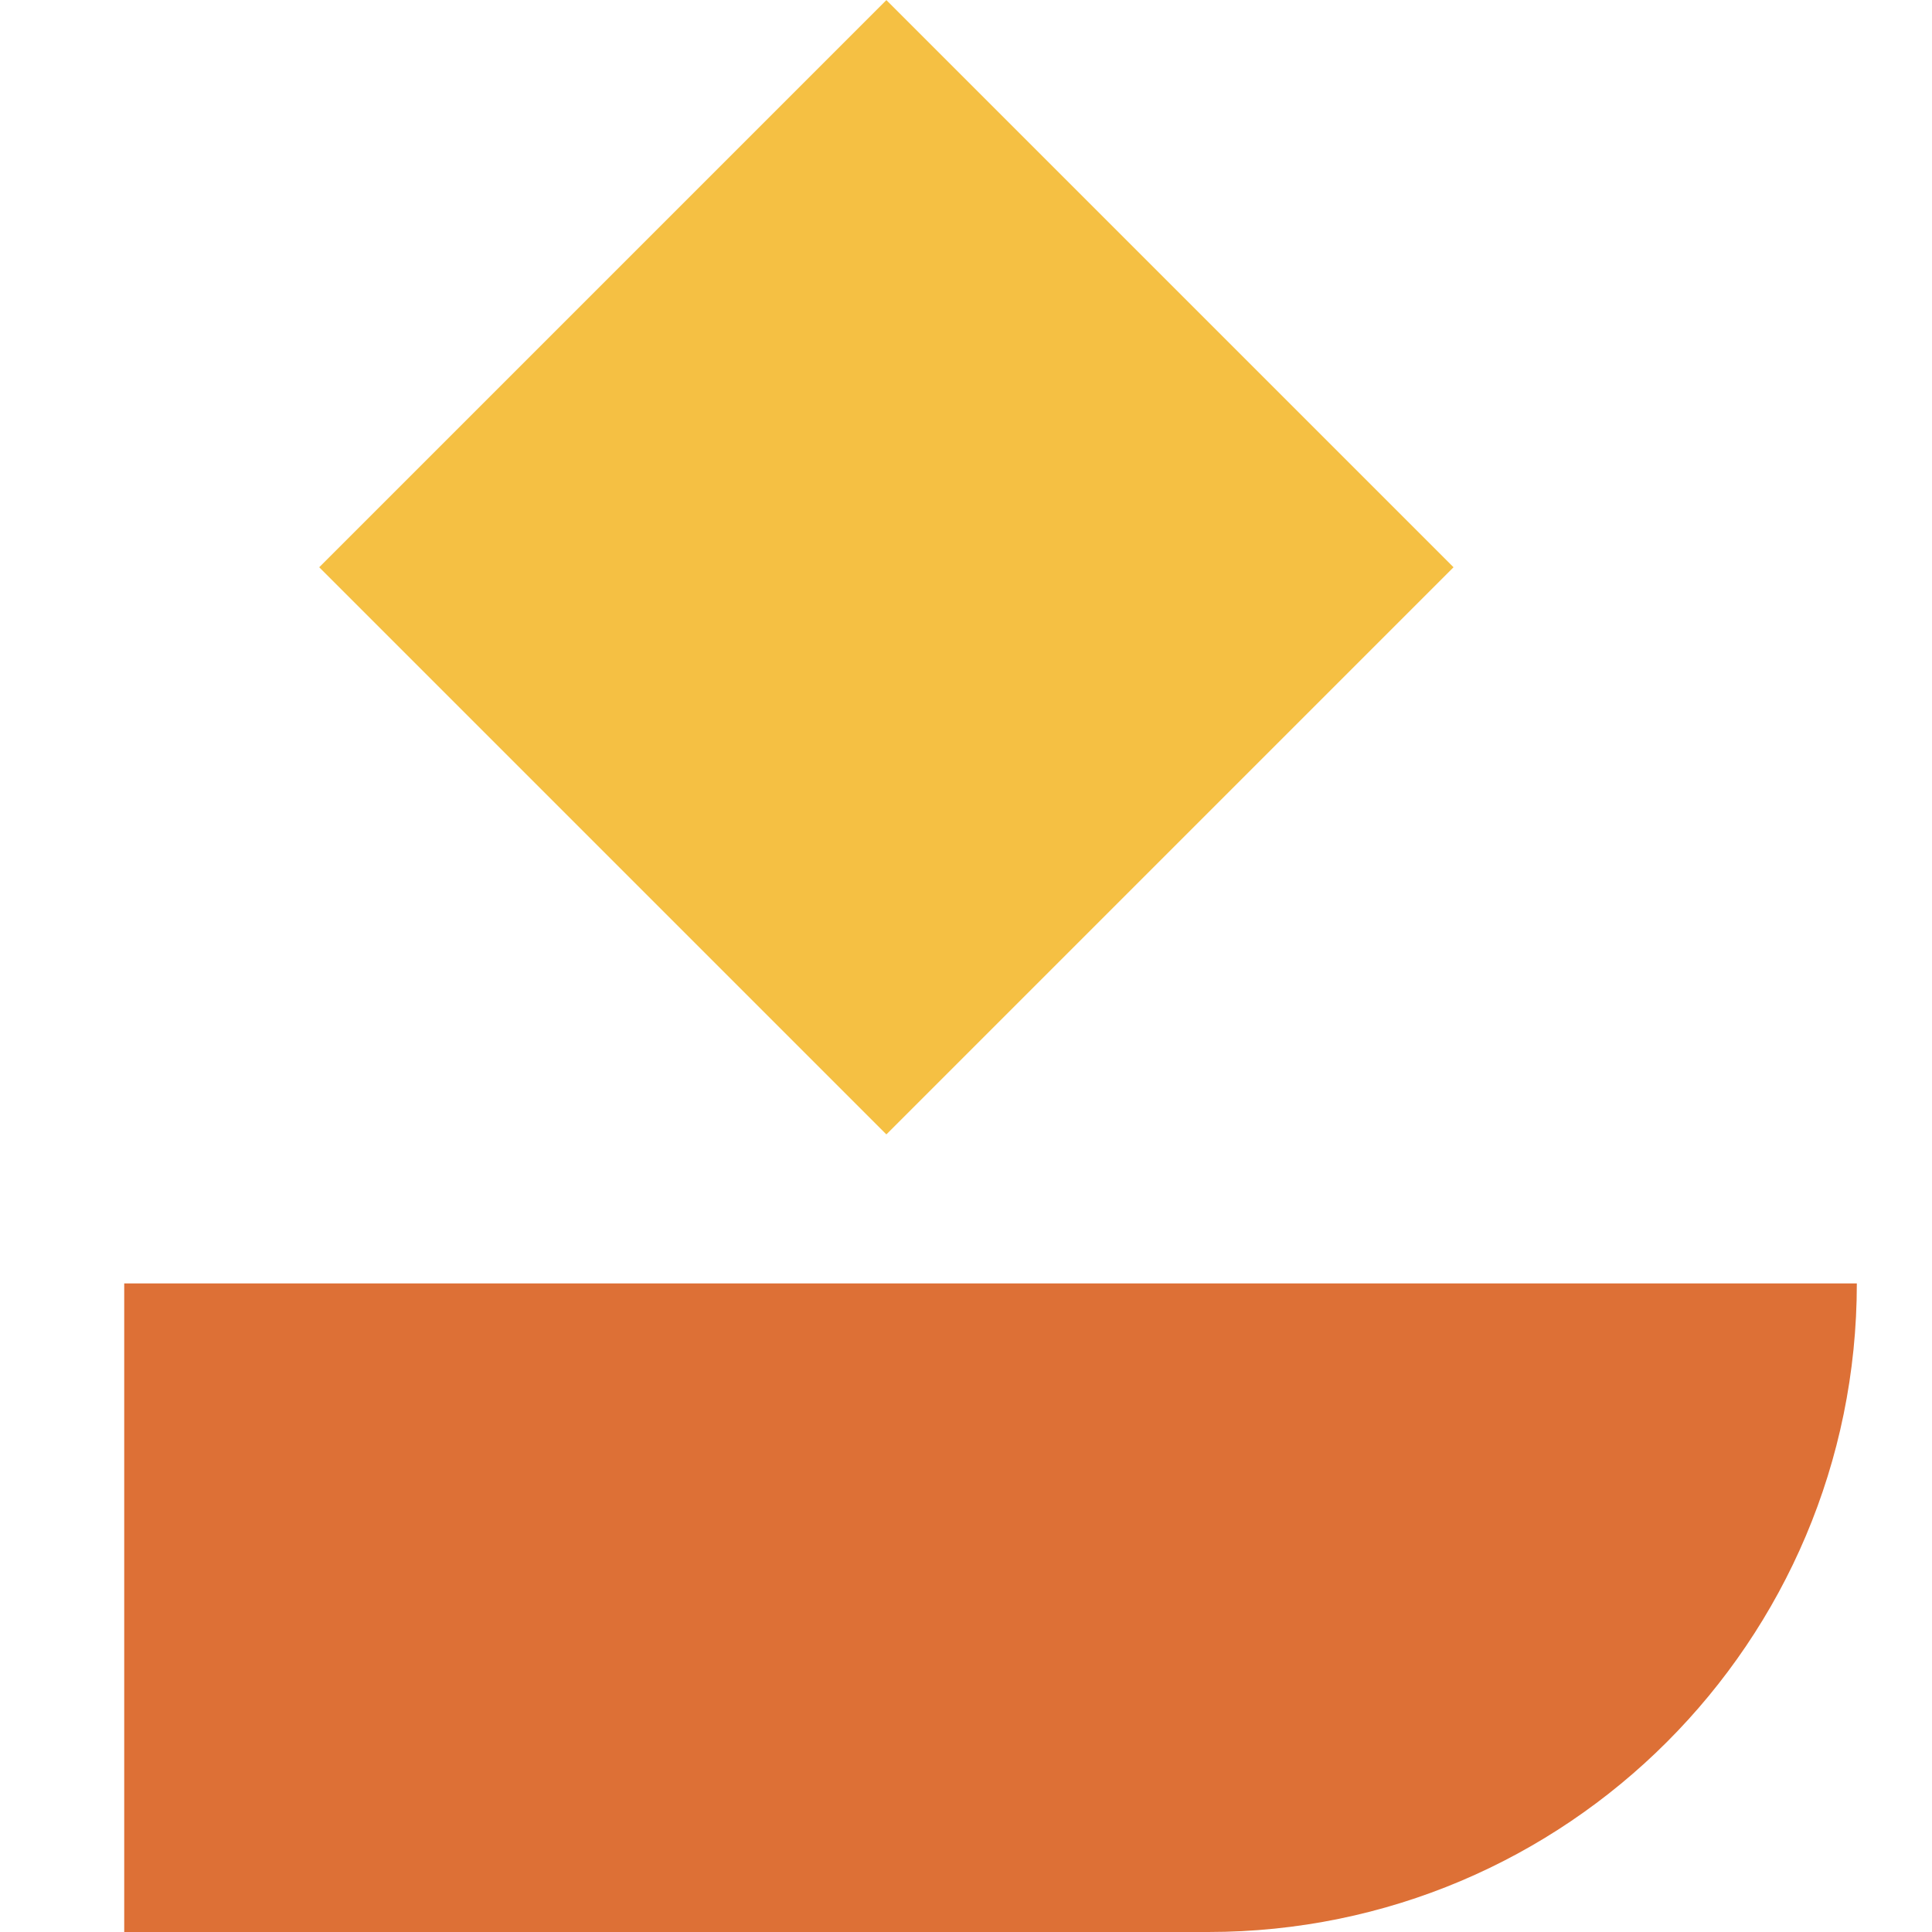 <?xml version="1.0" ?>
<svg xmlns="http://www.w3.org/2000/svg" viewBox="0 0 128 128">
	<style>
		.cls0 { fill: #dd7036; }
	</style>
	<rect x="32.15" y="11.01" width="53.14" height="53.14" transform="translate(-9.37 52.53) rotate(-45)" fill="#f5c043"/>
	<path d="M 8.23,85.03 L 8.23,128.0 L 80.05,128.0 C 103.78,128.0 123.02,108.76 123.02,85.03 L 8.23,85.03" class="cls0"/>
</svg>